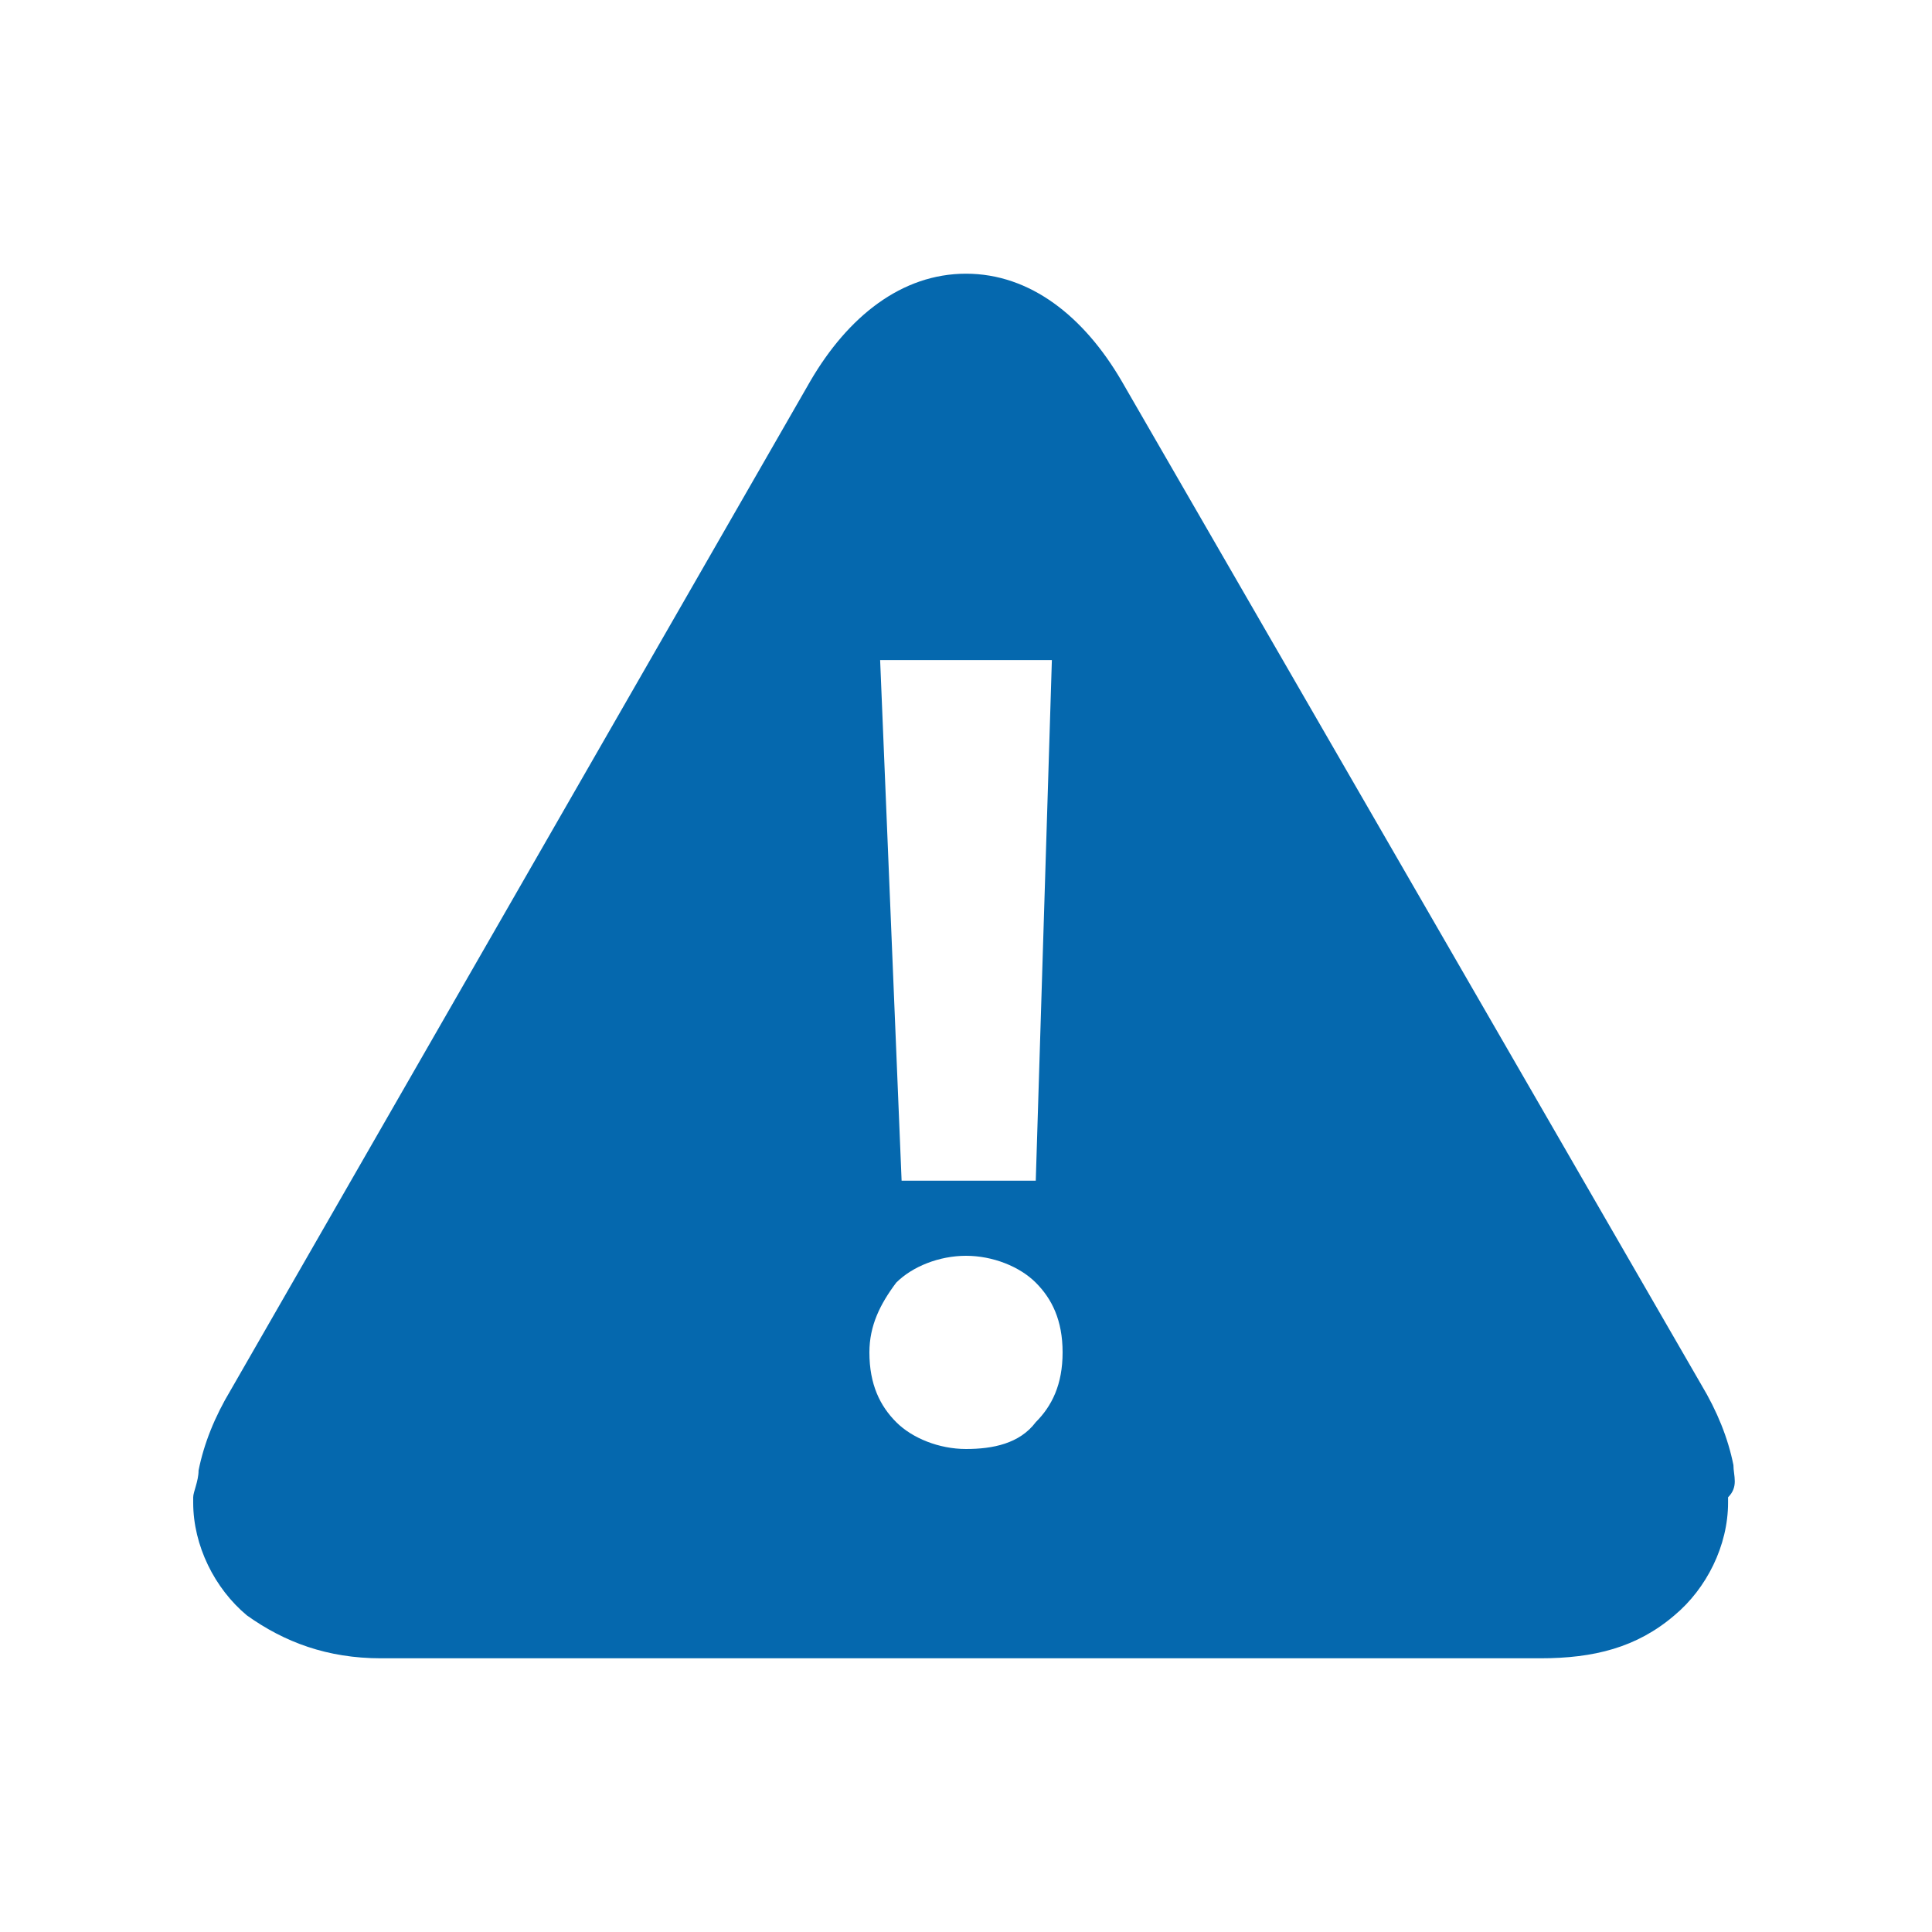 <svg xmlns="http://www.w3.org/2000/svg" viewBox="0 0 36 36">
  <path fill="#0568ae" d="M32.3 27.3c-.1-.5-.3-1-.6-1.5L20.9 7.1c-.7-1.2-1.7-2-2.9-2s-2.2.8-2.9 2L4.3 25.9c-.3.5-.5 1-.6 1.5 0 .2-.1.4-.1.5v.1c0 .8.4 1.6 1 2.1.7.5 1.5.8 2.5.8h21.6c1 0 1.8-.2 2.5-.8.6-.5 1-1.3 1-2.1v-.1c.2-.2.1-.4.1-.6zm-12.7-15l-.3 9.7h-2.5l-.4-9.7h3.2zm-.3 14.2c-.3.4-.8.5-1.3.5s-1-.2-1.3-.5c-.3-.3-.5-.7-.5-1.3 0-.5.2-.9.5-1.3.3-.3.8-.5 1.3-.5s1 .2 1.3.5c.3.3.5.7.5 1.3 0 .6-.2 1-.5 1.3z"/>
</svg>
